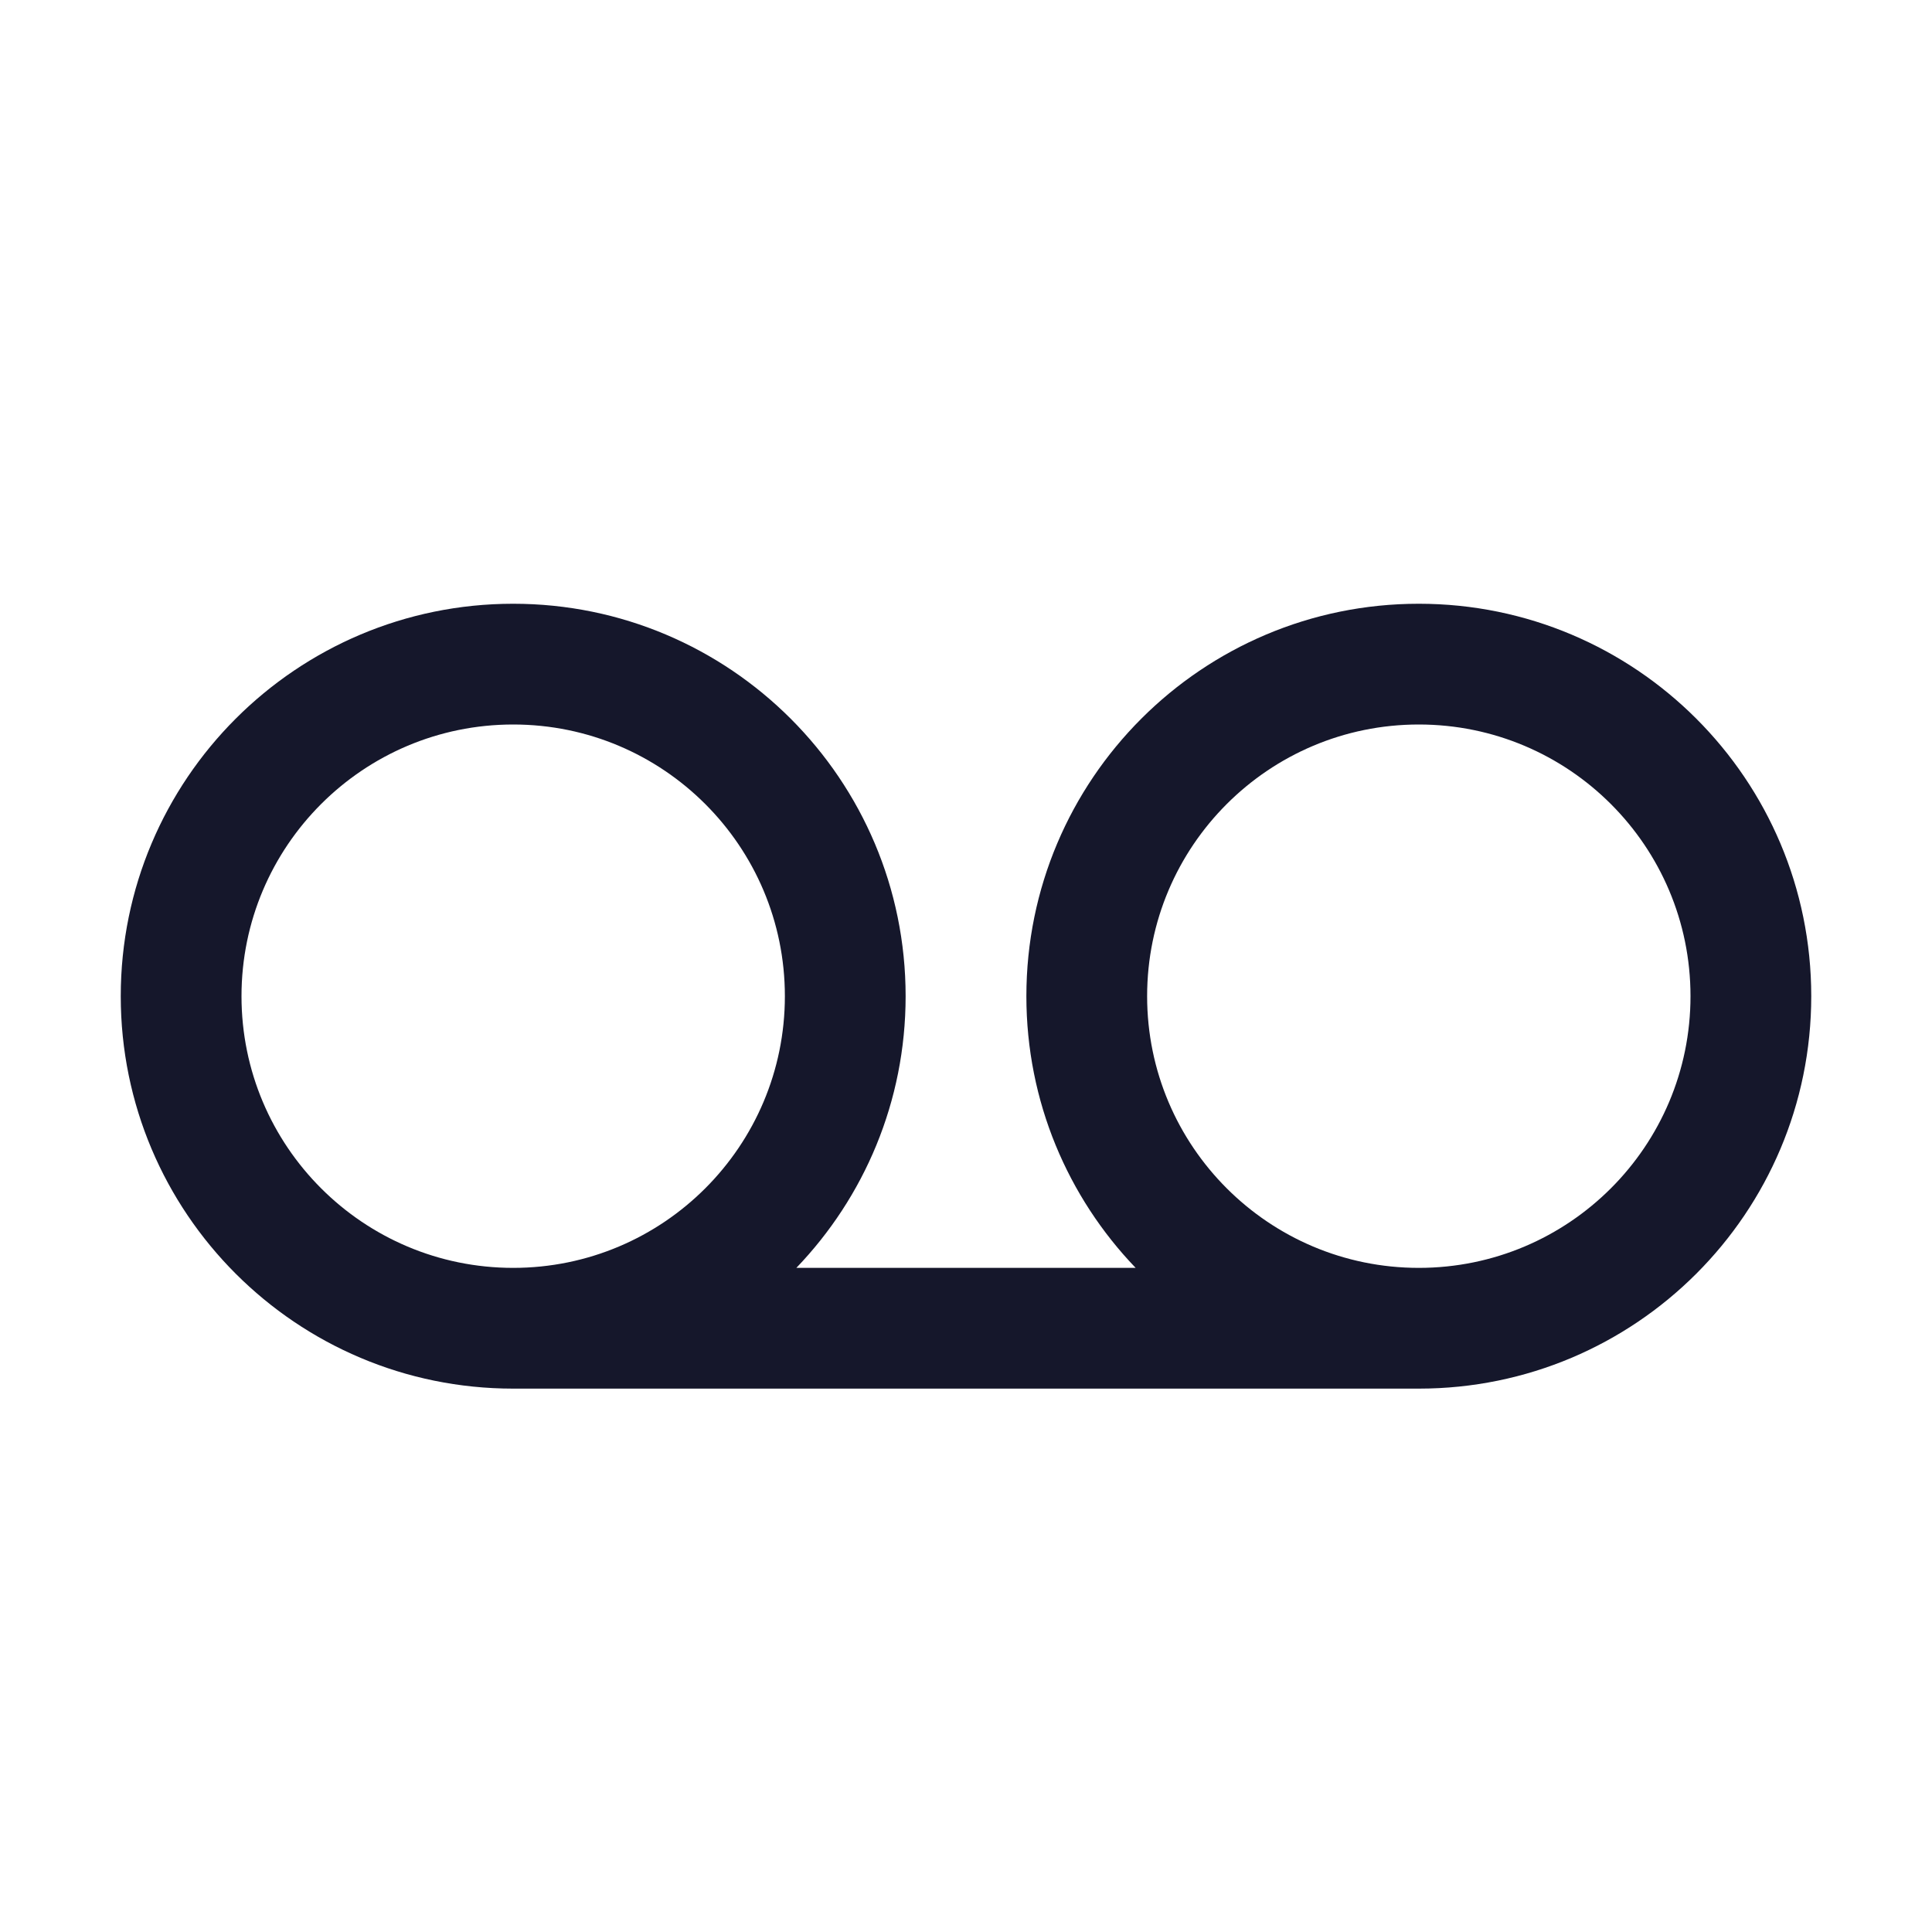 <svg width="32" height="32" viewBox="0 0 32 32" fill="none" xmlns="http://www.w3.org/2000/svg" role="img" aria-label="Voicemail" data-icon="voicemail" data-category="communication">
  <title>Voicemail</title>
  <desc>communication icon from Comcast Business Design System</desc>
<g id="Voicemail">
<path id="shape" fill-rule="evenodd" clip-rule="evenodd" d="M8.5 21C10.985 21 13 18.985 13 16.5C13 14.015 10.985 12 8.5 12C6.015 12 4 14.015 4 16.5C4 18.985 6.015 21 8.5 21ZM13.19 21C14.311 19.832 15 18.247 15 16.5C15 12.91 12.09 10 8.5 10C4.91 10 2 12.91 2 16.5C2 20.09 4.91 23 8.5 23H23.5C27.09 23 30 20.09 30 16.5C30 12.91 27.09 10 23.5 10C19.91 10 17 12.91 17 16.5C17 18.247 17.689 19.832 18.81 21H13.19ZM23.5 21C25.985 21 28 18.985 28 16.5C28 14.015 25.985 12 23.5 12C21.015 12 19 14.015 19 16.5C19 18.985 21.015 21 23.5 21Z" fill="#15172B"/>
</g>
</svg>
